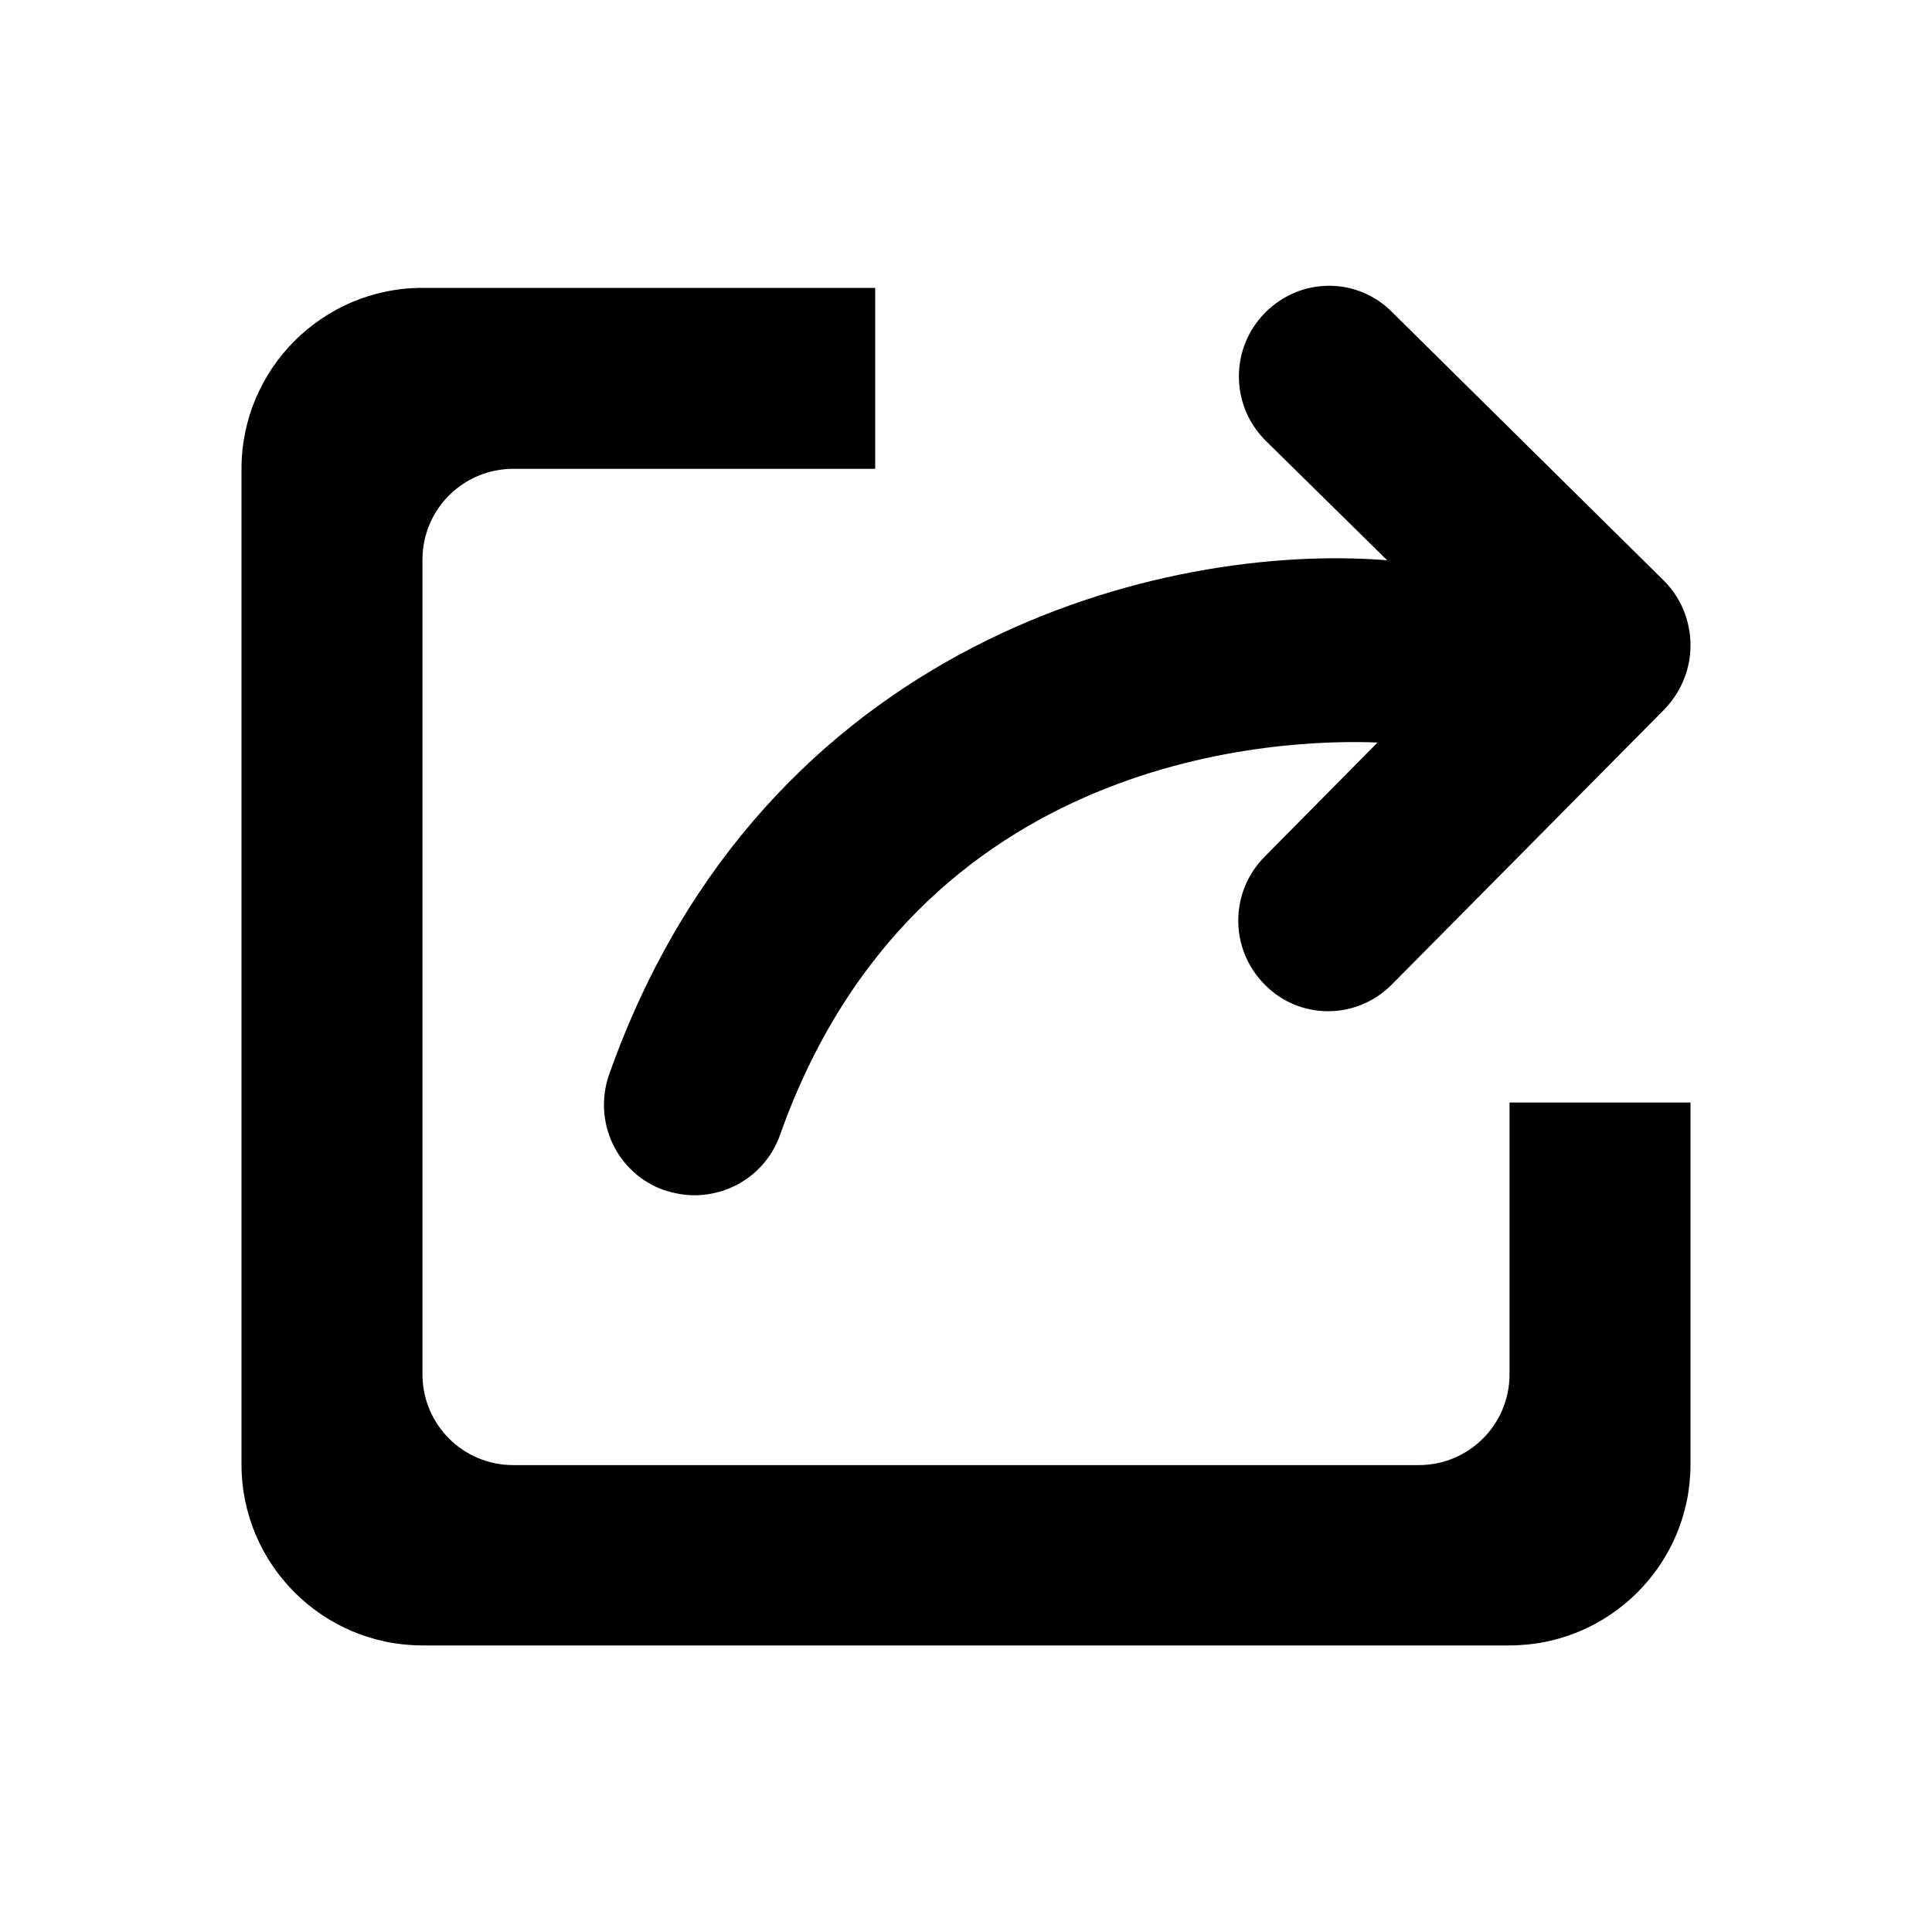 <?xml version="1.0" encoding="utf-8"?>
<!-- Generator: Adobe Illustrator 19.2.1, SVG Export Plug-In . SVG Version: 6.00 Build 0)  -->
<svg version="1.1" id="Layer_1" xmlns="http://www.w3.org/2000/svg" xmlns:xlink="http://www.w3.org/1999/xlink" x="0px" y="0px"
	 viewBox="0 0 300 300" style="enable-background:new 0 0 300 300;" xml:space="preserve">
<style type="text/css">
	.st0{fill-rule:evenodd;clip-rule:evenodd;}
</style>
<path class="st0" d="M258.4,110.2l-42.3,42.7c-5.5,5.5-14.3,5.5-19.7,0c-5.5-5.5-5.5-14.4,0-19.9l17.5-17.7
	c-14.4-0.6-71.6,1.1-92.8,61c-2.1,5.8-7.5,9.3-13.3,9.3c-1.6,0-3.1-0.3-4.7-0.8c-7.3-2.6-11.1-10.6-8.5-18
	c23.9-67.4,86.2-82.6,120.8-79.8l-18.9-18.6c-5.5-5.5-5.5-14.4,0-19.9c5.5-5.5,14.3-5.5,19.7,0l42.2,41.7c2.6,2.6,4.1,6.2,4.1,10
	C262.5,104,261,107.5,258.4,110.2 M65.6,86.9v126.5c0,7.8,6.3,14.1,14.1,14.1h140.6c7.8,0,14.1-6.3,14.1-14.1v-42.2h28.1v56.2
	c0,15.5-12.6,28.1-28.1,28.1H65.6c-15.5,0-28.1-12.6-28.1-28.1V72.8c0-15.5,12.6-28.1,28.1-28.1h70.3v28.1H79.7
	C71.9,72.8,65.6,79.1,65.6,86.9"/>
<g>
	<defs>
		<rect id="SVGID_1_" x="-7345.5" y="-3250.4" width="15094.6" height="11550.3"/>
	</defs>
	<clipPath id="SVGID_2_">
		<use xlink:href="#SVGID_1_"  style="overflow:visible;"/>
	</clipPath>
</g>
<g>
	<defs>
		<rect id="SVGID_3_" x="-7345.5" y="-3250.4" width="15094.6" height="11550.3"/>
	</defs>
	<clipPath id="SVGID_4_">
		<use xlink:href="#SVGID_3_"  style="overflow:visible;"/>
	</clipPath>
</g>
</svg>
